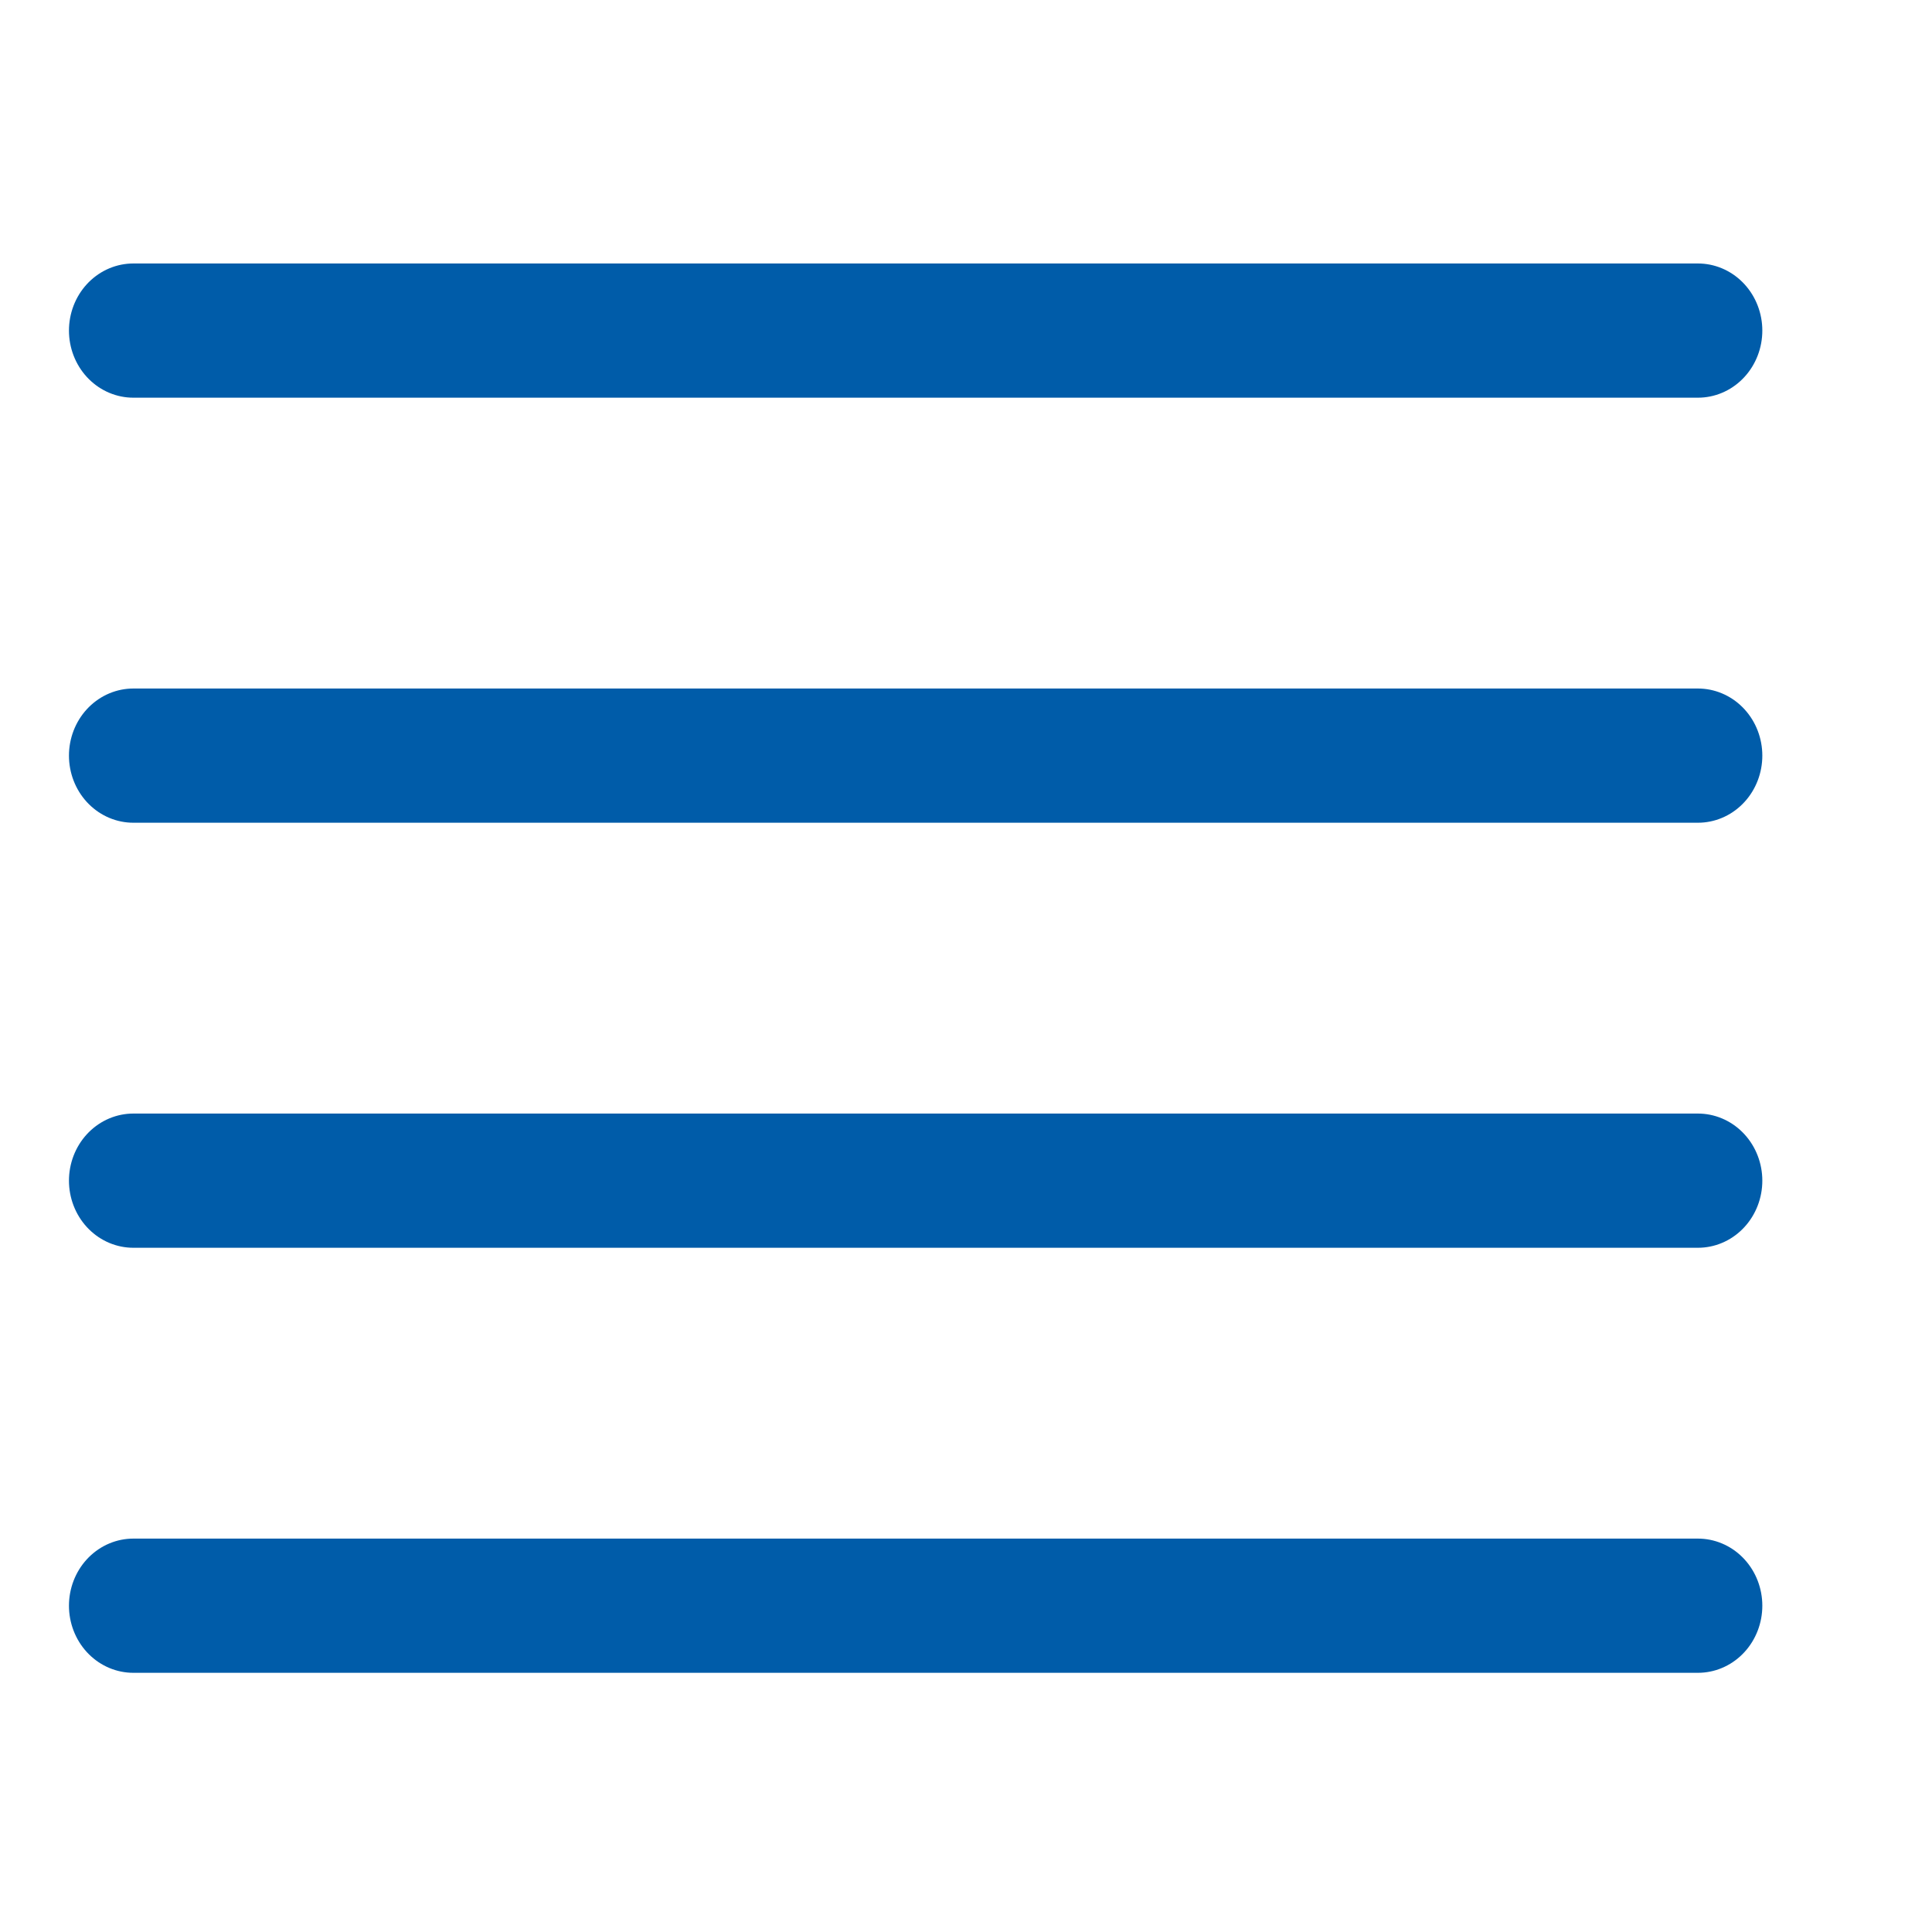 <svg id="eFmrYuOUHgz1" xmlns="http://www.w3.org/2000/svg" xmlns:xlink="http://www.w3.org/1999/xlink" viewBox="0 0 300 300" shape-rendering="geometricPrecision" text-rendering="geometricPrecision">
<line x1="-91.921" y1="0" x2="151.023" y2="0" transform="matrix(1 0 0 1.042 112.629 51.333)" fill="none" stroke="#005CA9" stroke-width="20" stroke-linecap="round"/>
<line x1="-91.921" y1="0" x2="151.023" y2="0" transform="matrix(1 0 0 1.042 112.629 117.333)" fill="none" stroke="#005CA9" stroke-width="20" stroke-linecap="round"/>
<line x1="-91.921" y1="0" x2="151.023" y2="0" transform="matrix(1 0 0 1.042 112.629 183.333)" fill="none" stroke="#005CA9" stroke-width="20" stroke-linecap="round"/>
<line x1="-91.921" y1="0" x2="151.023" y2="0" transform="matrix(1 0 0 1.042 112.629 249.333)" fill="none" stroke="#005CA9" stroke-width="20" stroke-linecap="round"/>
</svg>
